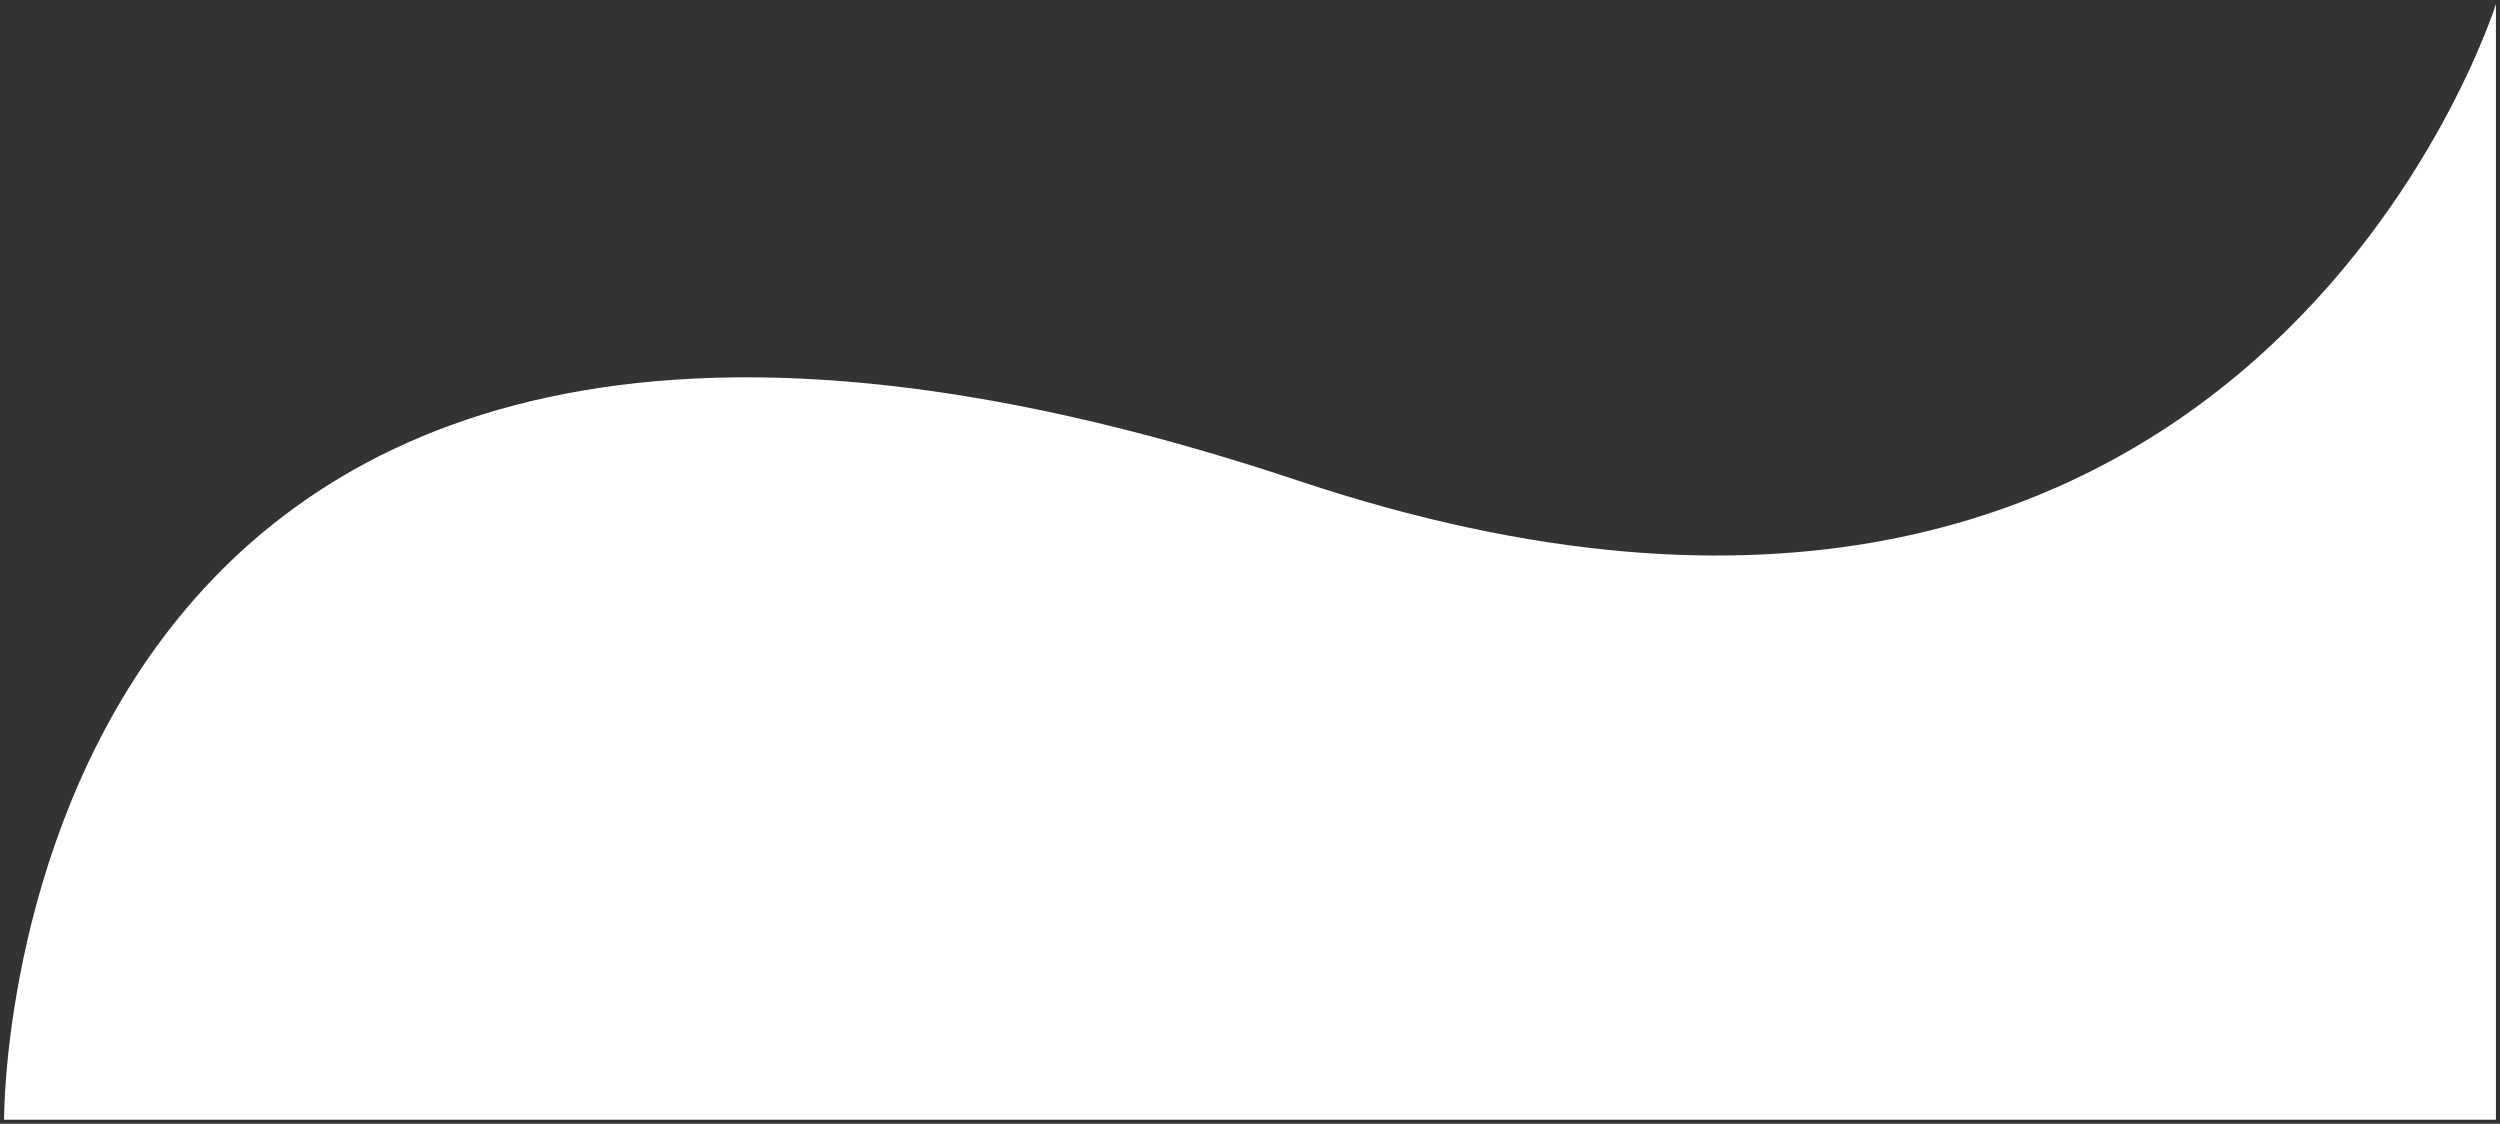 <?xml version="1.0" encoding="utf-8"?>
<!-- Generator: Adobe Illustrator 25.1.0, SVG Export Plug-In . SVG Version: 6.00 Build 0)  -->
<svg version="1.1" id="Layer_1" xmlns="http://www.w3.org/2000/svg" xmlns:xlink="http://www.w3.org/1999/xlink" x="0px" y="0px"
	 viewBox="0 0 614 276" style="enable-background:new 0 0 614 276;" xml:space="preserve">
<rect x="0" y="0" width="614" height="276" fill="#333333" stroke="none"/>
<style type="text/css">
	.st0{fill:#FFFFFF;}
</style>
<path class="st0" d="M613,1v274H1c0,0-1.7-263.6,318-156.9C552.2,195.9,613,1,613,1z"/>
</svg>
